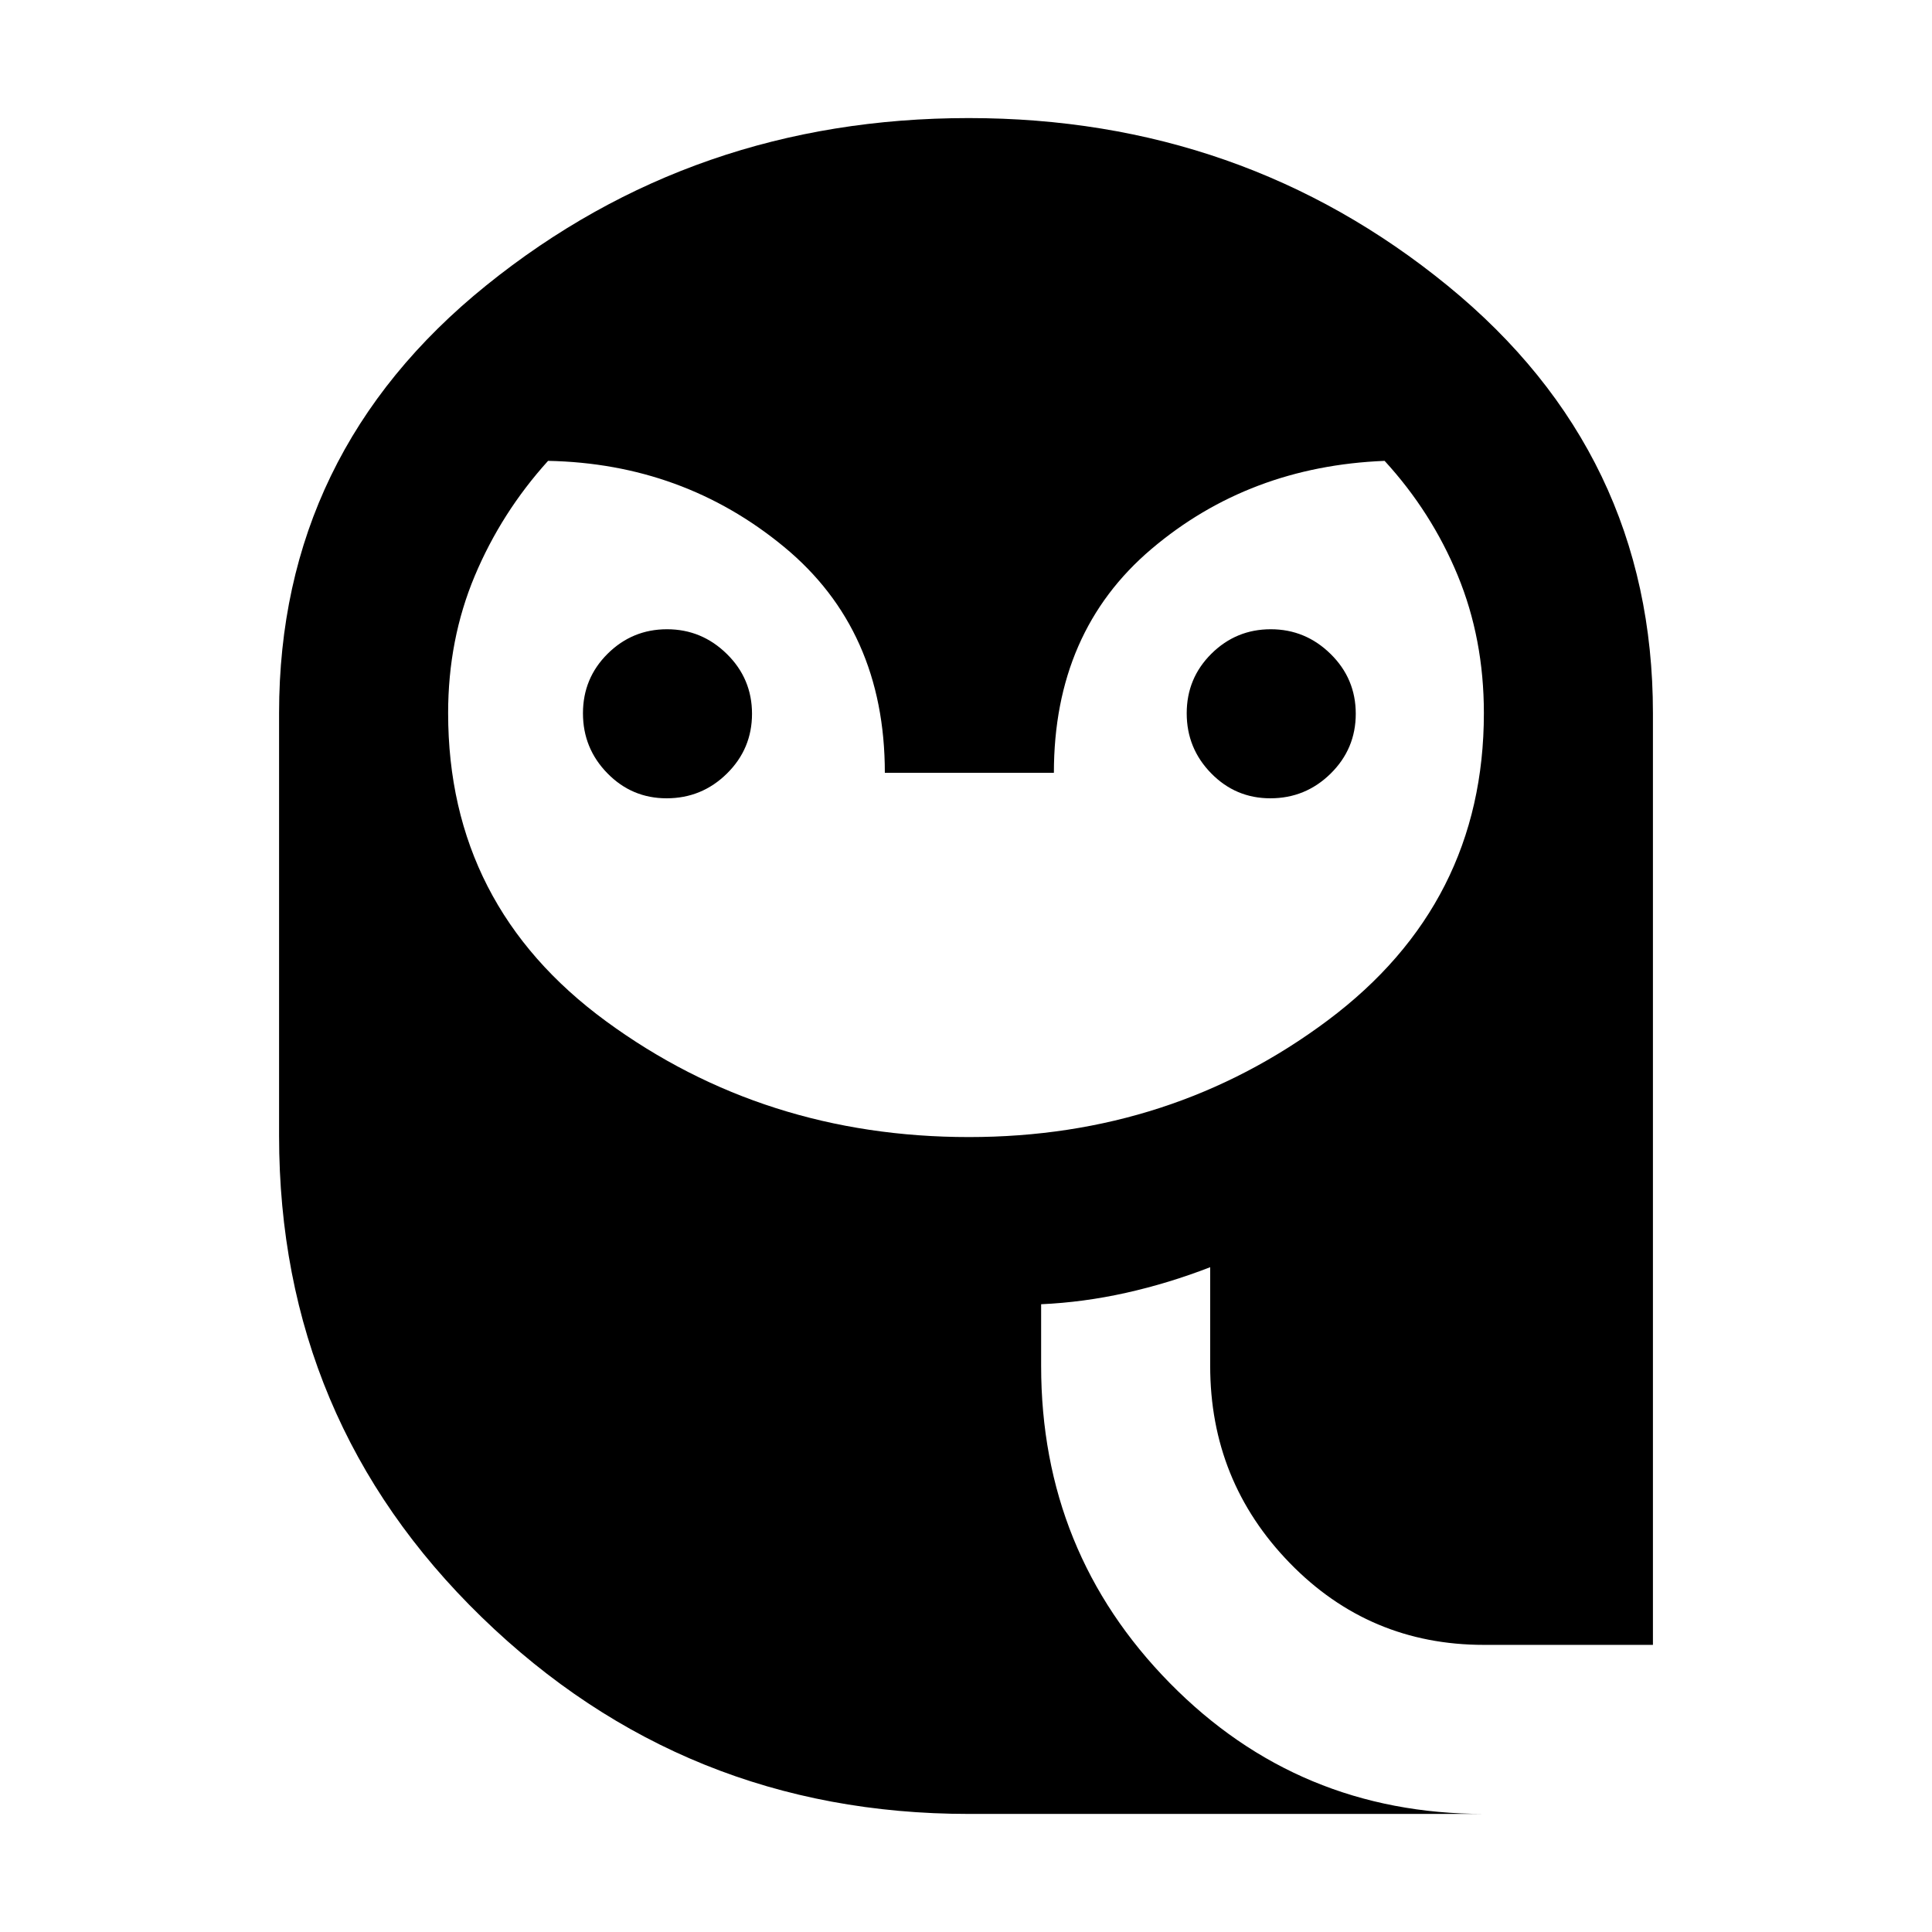 <svg xmlns="http://www.w3.org/2000/svg" height="40" viewBox="0 -960 960 960" width="40"><path d="M481.47-395q100.73 0 178.3-58 77.56-58 77.56-152.67 0-36.91-13.01-68.42Q711.3-705.6 688-731q-67.33 2.67-115.83 43.77-48.5 41.11-48.5 111.23h-84q0-71-50.17-112.33-50.17-41.34-117.17-42.67-23.21 25.68-36.44 57.2-13.22 31.53-13.22 68.13 0 95.67 78.54 153.17Q379.75-395 481.47-395ZM331.22-563.33q-17.24 0-29.39-12.41-12.16-12.41-12.16-29.83 0-17.43 12.27-29.6 12.27-12.16 29.5-12.16t29.73 12.28q12.5 12.28 12.5 29.71t-12.47 29.72q-12.47 12.29-29.98 12.29Zm300 0q-17.24 0-29.39-12.41-12.16-12.41-12.16-29.83 0-17.43 12.27-29.6 12.27-12.16 29.5-12.16t29.73 12.28q12.5 12.28 12.5 29.71t-12.47 29.72q-12.47 12.29-29.98 12.29ZM481.33-58.67q-141.33 0-242-97.78-100.66-97.78-100.66-239.22v-210q0-129.46 103-212.56t239.66-83.1q136 0 238 83.3t102 212.36v463h-84q-56.89 0-96.44-40.66-39.56-40.67-39.56-98v-49q-20.66 8.01-41.83 12.74-21.17 4.72-42.17 5.66v30.6q0 92.59 63.93 157.63 63.92 65.03 156.07 65.03h-256Z"/></svg>